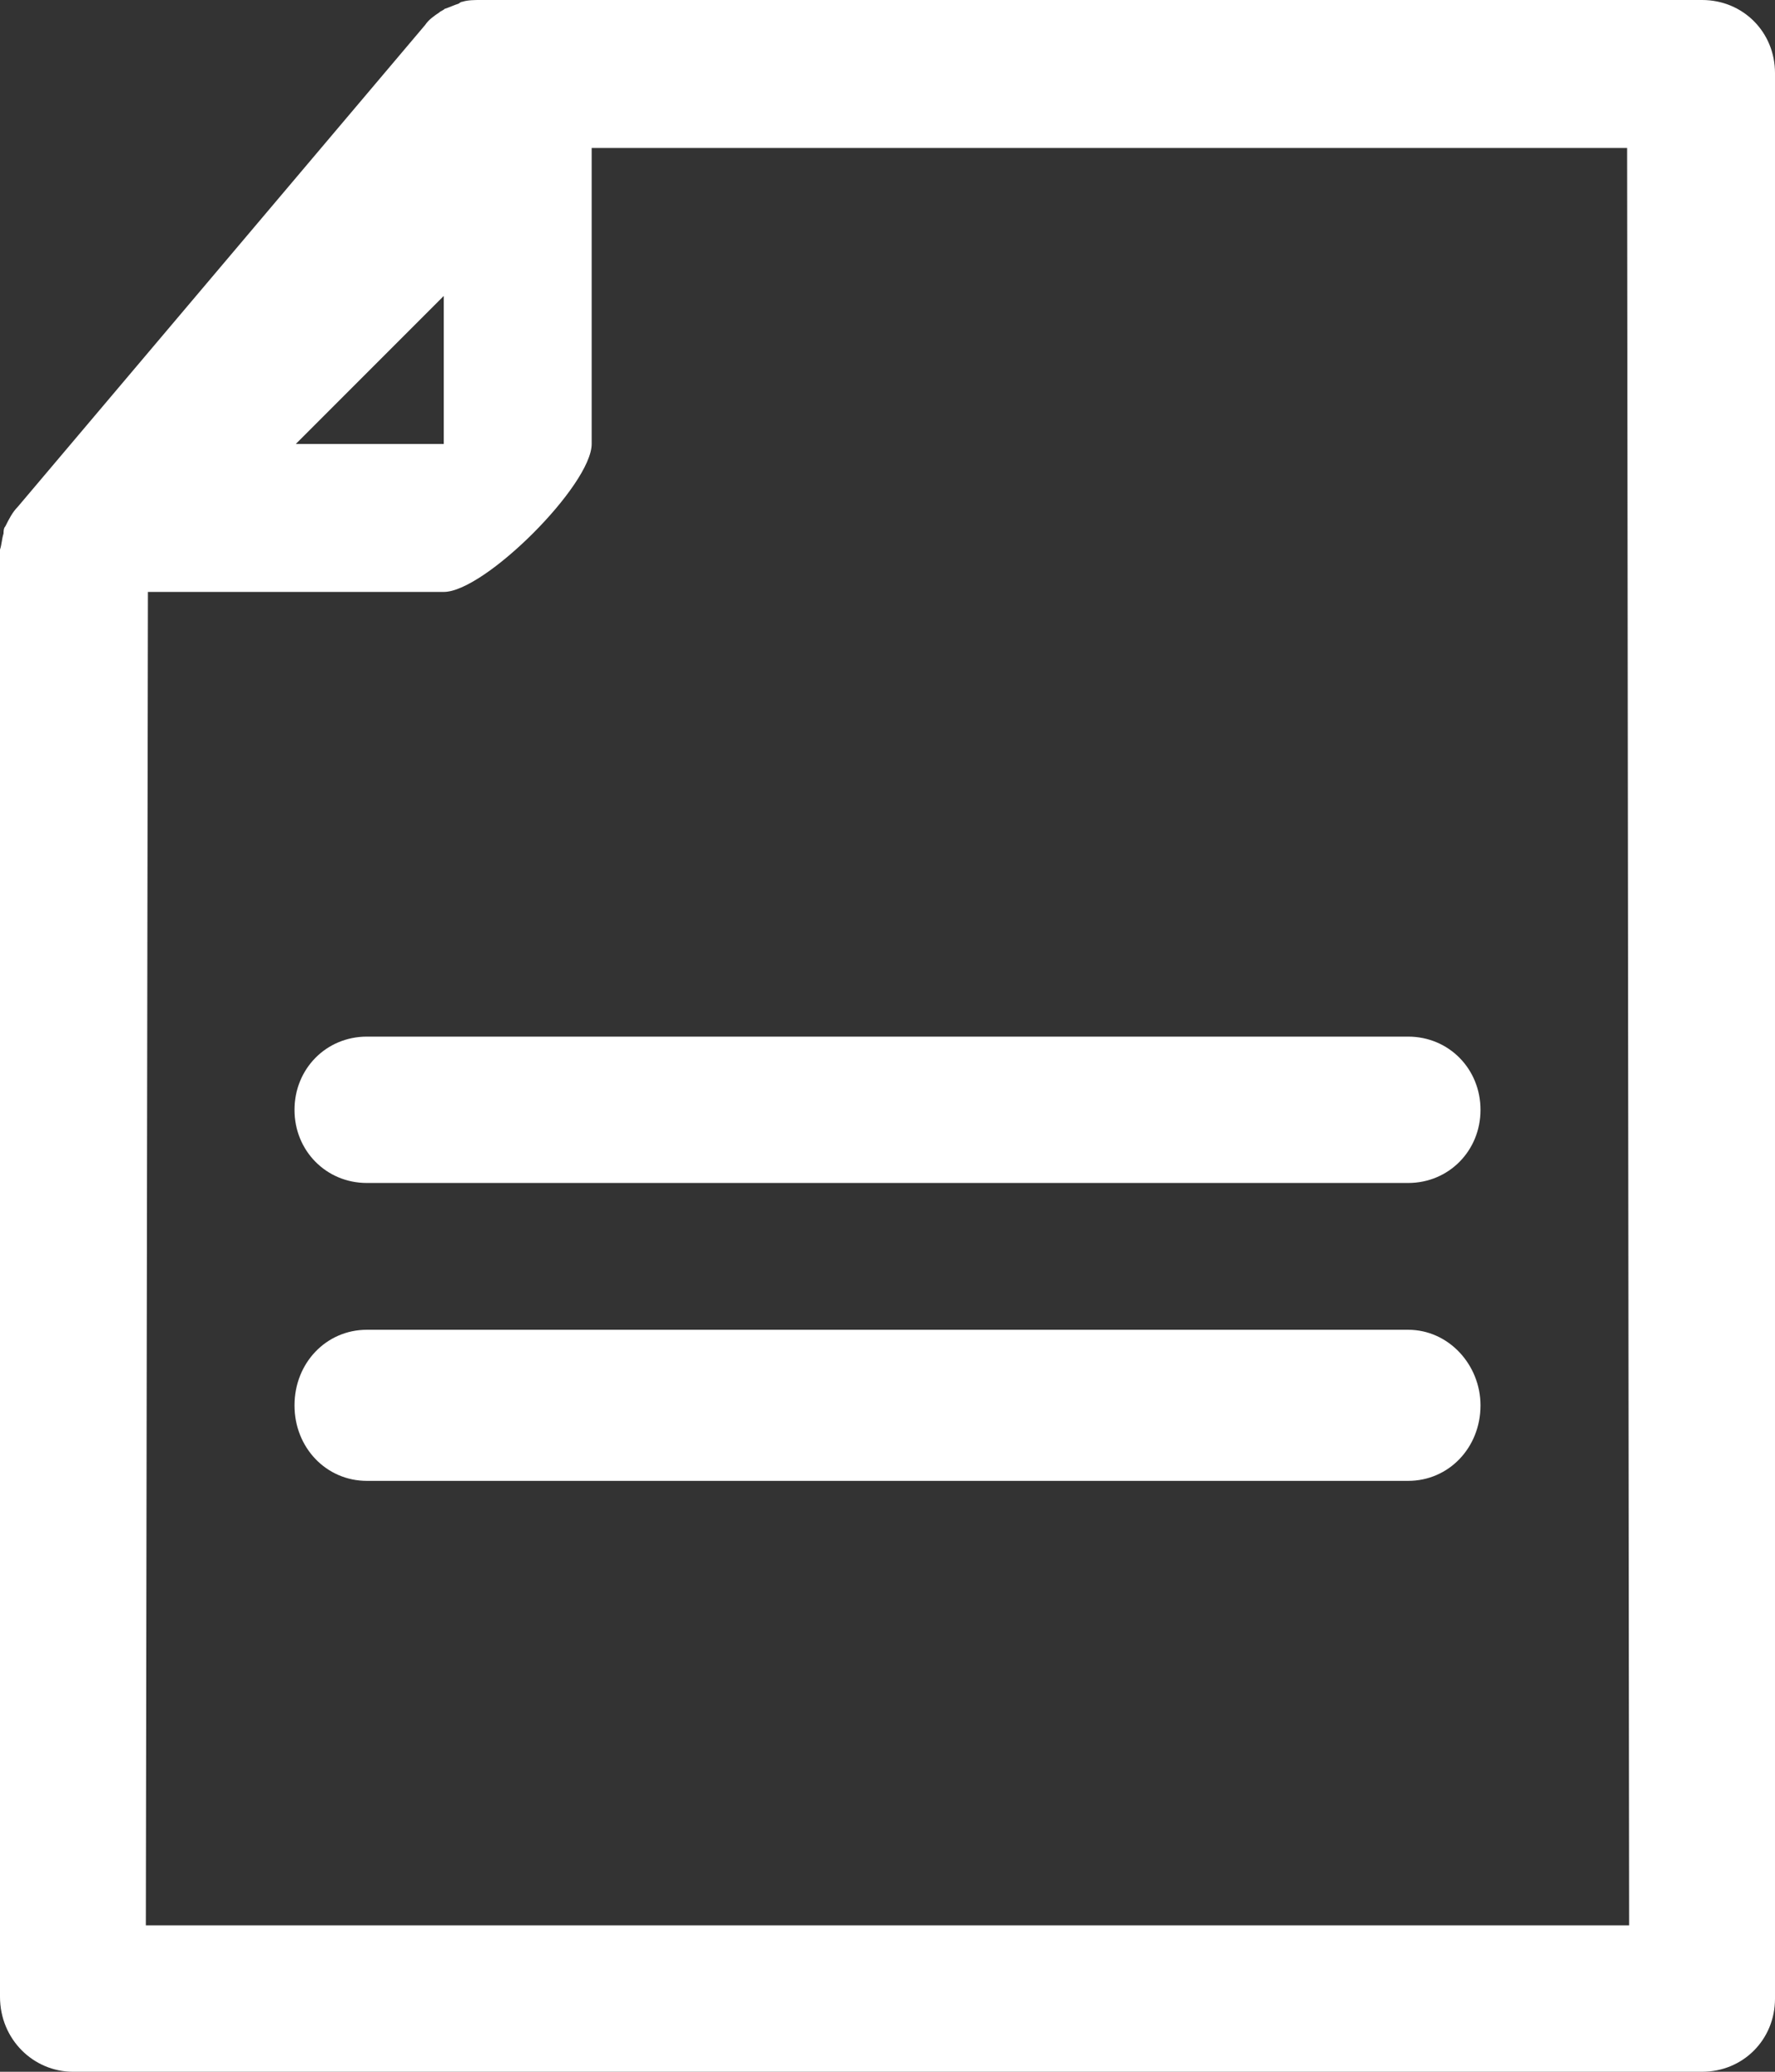 <svg id="SvgjsSvg1016" xmlns="http://www.w3.org/2000/svg" version="1.1" xmlns:xlink="http://www.w3.org/1999/xlink" xmlns:svgjs="http://svgjs.com/svgjs" width="12" height="14" viewBox="0 0 12 14"><rect x="0" y="0" width="12" height="14" fill="#333333" stroke="none"/><title>Forma 1</title><desc>Created with Avocode.</desc><defs id="SvgjsDefs1017"></defs><path id="SvgjsPath1018" d="M13.493 426L24.507 426C24.784 426 25 425.783 25 425.506L25 412.494C25 412.217 24.784 412 24.507 412L16.246 412C16.21 412 16.162 412 16.126 412.012C16.114 412.012 16.102 412.024 16.102 412.024C16.066 412.036 16.042 412.048 16.006 412.06C15.994 412.072 15.982 412.072 15.97 412.084C15.934 412.108 15.898 412.133 15.874 412.169L13.12 415.425C13.084 415.461 13.06 415.509 13.036 415.557C13.024 415.569 13.024 415.593 13.024 415.605C13.012 415.642 13.012 415.678 13 415.714C13 415.726 13 415.726 13 415.738L13 425.493C13 425.783 13.228 426 13.493 426ZM14 416L16 416C16.276 416 17 415.277 17 415L17 413L24 413L24.014 425.011L13.986 425.011ZM22.52 419.005L15.48 419.005C15.206 419.005 14.991 419.222 14.991 419.5C14.991 419.777 15.206 419.994 15.48 419.994L22.52 419.994C22.794 419.994 23.009 419.777 23.009 419.5C23.009 419.222 22.794 419.005 22.52 419.005ZM16 414L16 415L15 415ZM22.52 420.986L15.48 420.986C15.206 420.986 14.991 421.21 14.991 421.497C14.991 421.783 15.206 422.007 15.48 422.007L22.52 422.007C22.794 422.007 23.009 421.783 23.009 421.497C23.009 421.223 22.794 420.986 22.52 420.986Z " fill="#ffffff" fill-opacity="1" transform="matrix(1,0,0,1,-13,-412)"></path></svg>